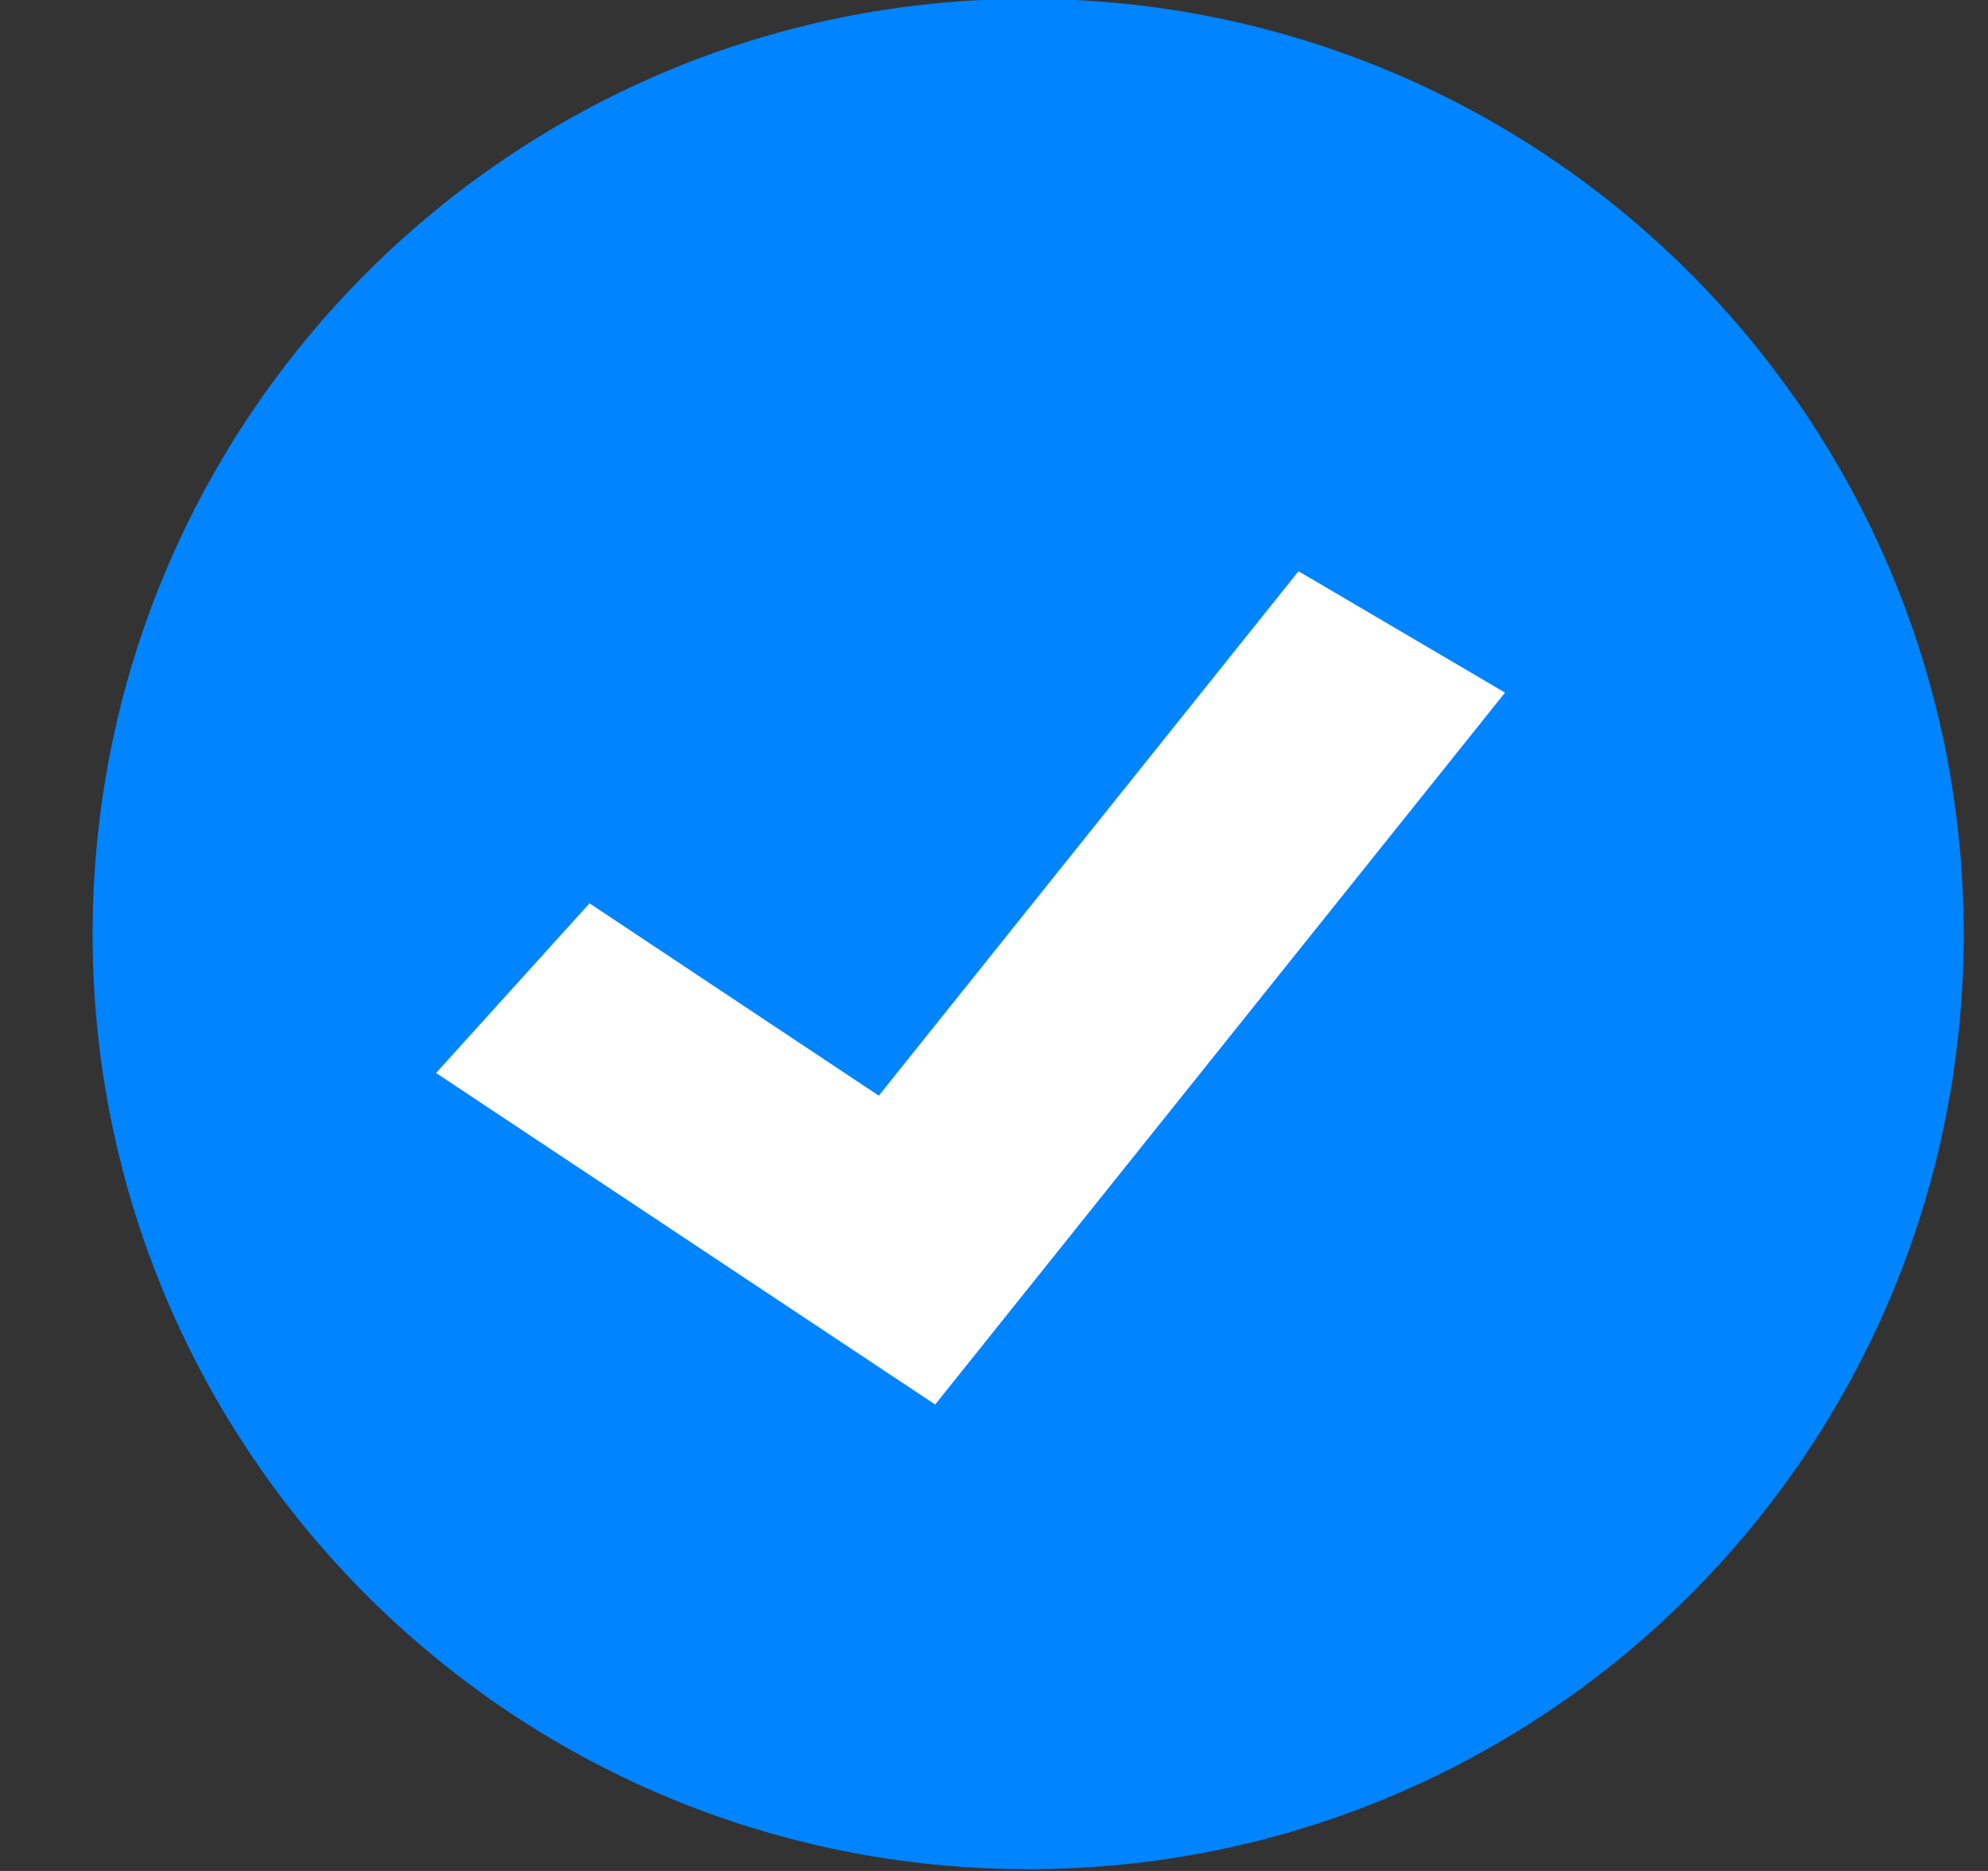 <svg width="17" height="16" viewBox="0 0 17 16" fill="none" xmlns="http://www.w3.org/2000/svg">
<rect x="0" y="0" width="17" height="16" fill="#333333" stroke="none"/>
<path d="M0.792 7.988C0.792 3.571 4.374 -0.01 8.792 -0.01C13.21 -0.01 16.792 3.571 16.792 7.988C16.792 12.405 13.21 15.985 8.792 15.985C4.374 15.985 0.792 12.405 0.792 7.988Z" fill="#0084FF"/>
<path fill-rule="evenodd" clip-rule="evenodd" d="M12.87 5.923L7.997 12.011L3.729 9.176L5.041 7.725L7.515 9.37L11.104 4.885L12.87 5.923Z" fill="white"/>
</svg>
